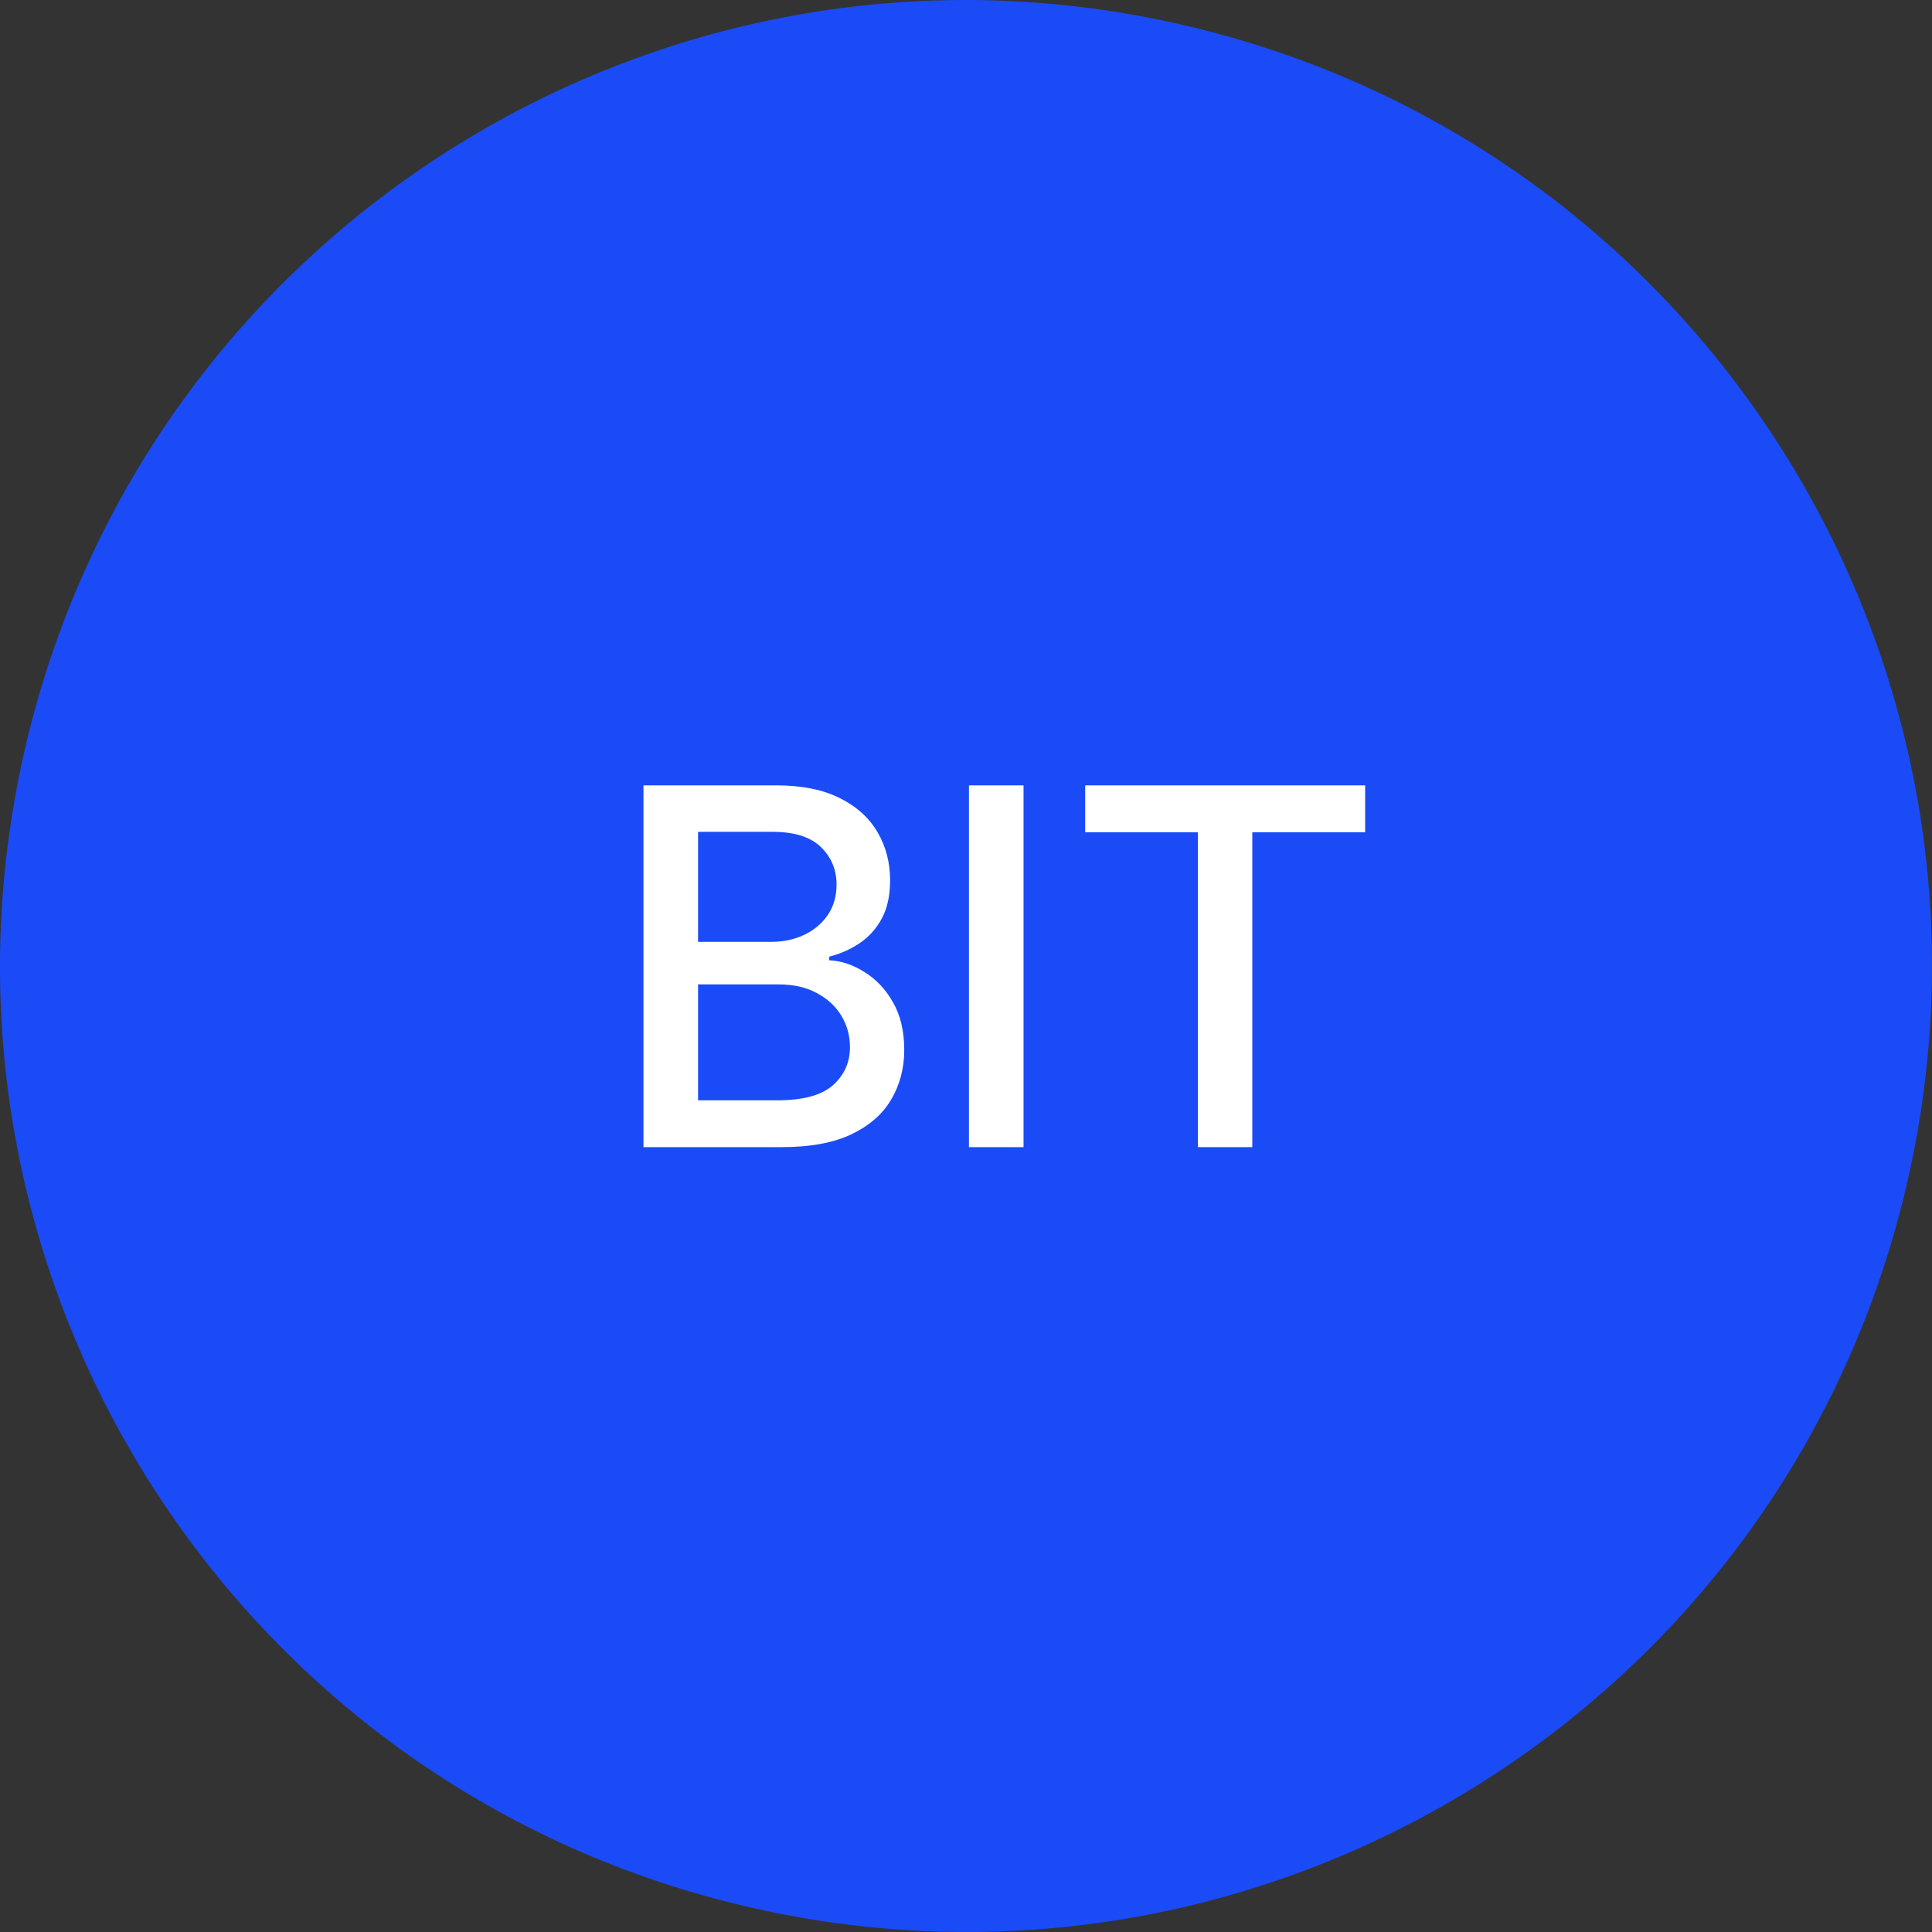 <svg width="32" height="32" viewBox="0 0 32 32" fill="none" xmlns="http://www.w3.org/2000/svg">
<rect x="0" y="0" width="32" height="32" fill="#333333" stroke="none"/>
<g clip-path="url(#clip0_125_79)">
<path d="M31.521 19.871C29.384 28.442 20.701 33.658 12.128 31.521C3.558 29.384 -1.659 20.702 0.479 12.131C2.616 3.559 11.298 -1.658 19.869 0.479C28.442 2.616 33.658 11.299 31.521 19.871V19.871Z" fill="#1A4BF7"/>
<path d="M10.658 19V13.008H12.853C13.278 13.008 13.63 13.078 13.909 13.219C14.188 13.357 14.396 13.546 14.535 13.784C14.673 14.02 14.743 14.286 14.743 14.582C14.743 14.832 14.697 15.043 14.605 15.214C14.513 15.384 14.39 15.52 14.236 15.624C14.084 15.725 13.917 15.799 13.733 15.846V15.905C13.932 15.914 14.126 15.979 14.315 16.098C14.507 16.215 14.665 16.381 14.789 16.598C14.914 16.814 14.977 17.078 14.977 17.388C14.977 17.694 14.905 17.969 14.76 18.213C14.618 18.455 14.397 18.647 14.099 18.789C13.8 18.93 13.419 19 12.955 19H10.658ZM11.562 18.225H12.867C13.3 18.225 13.61 18.141 13.798 17.973C13.985 17.805 14.078 17.596 14.078 17.344C14.078 17.155 14.031 16.981 13.935 16.823C13.839 16.665 13.703 16.54 13.525 16.446C13.35 16.352 13.141 16.305 12.899 16.305H11.562V18.225ZM11.562 15.6H12.774C12.976 15.6 13.159 15.561 13.321 15.483C13.485 15.405 13.614 15.296 13.71 15.156C13.807 15.013 13.856 14.845 13.856 14.652C13.856 14.405 13.769 14.197 13.596 14.029C13.422 13.861 13.156 13.778 12.797 13.778H11.562V15.6ZM16.953 13.008V19H16.049V13.008H16.953ZM17.974 13.786V13.008H22.611V13.786H20.742V19H19.841V13.786H17.974Z" fill="white"/>
</g>
<defs>
<clipPath id="clip0_125_79">
<rect width="32" height="32" fill="white"/>
</clipPath>
</defs>
</svg>
